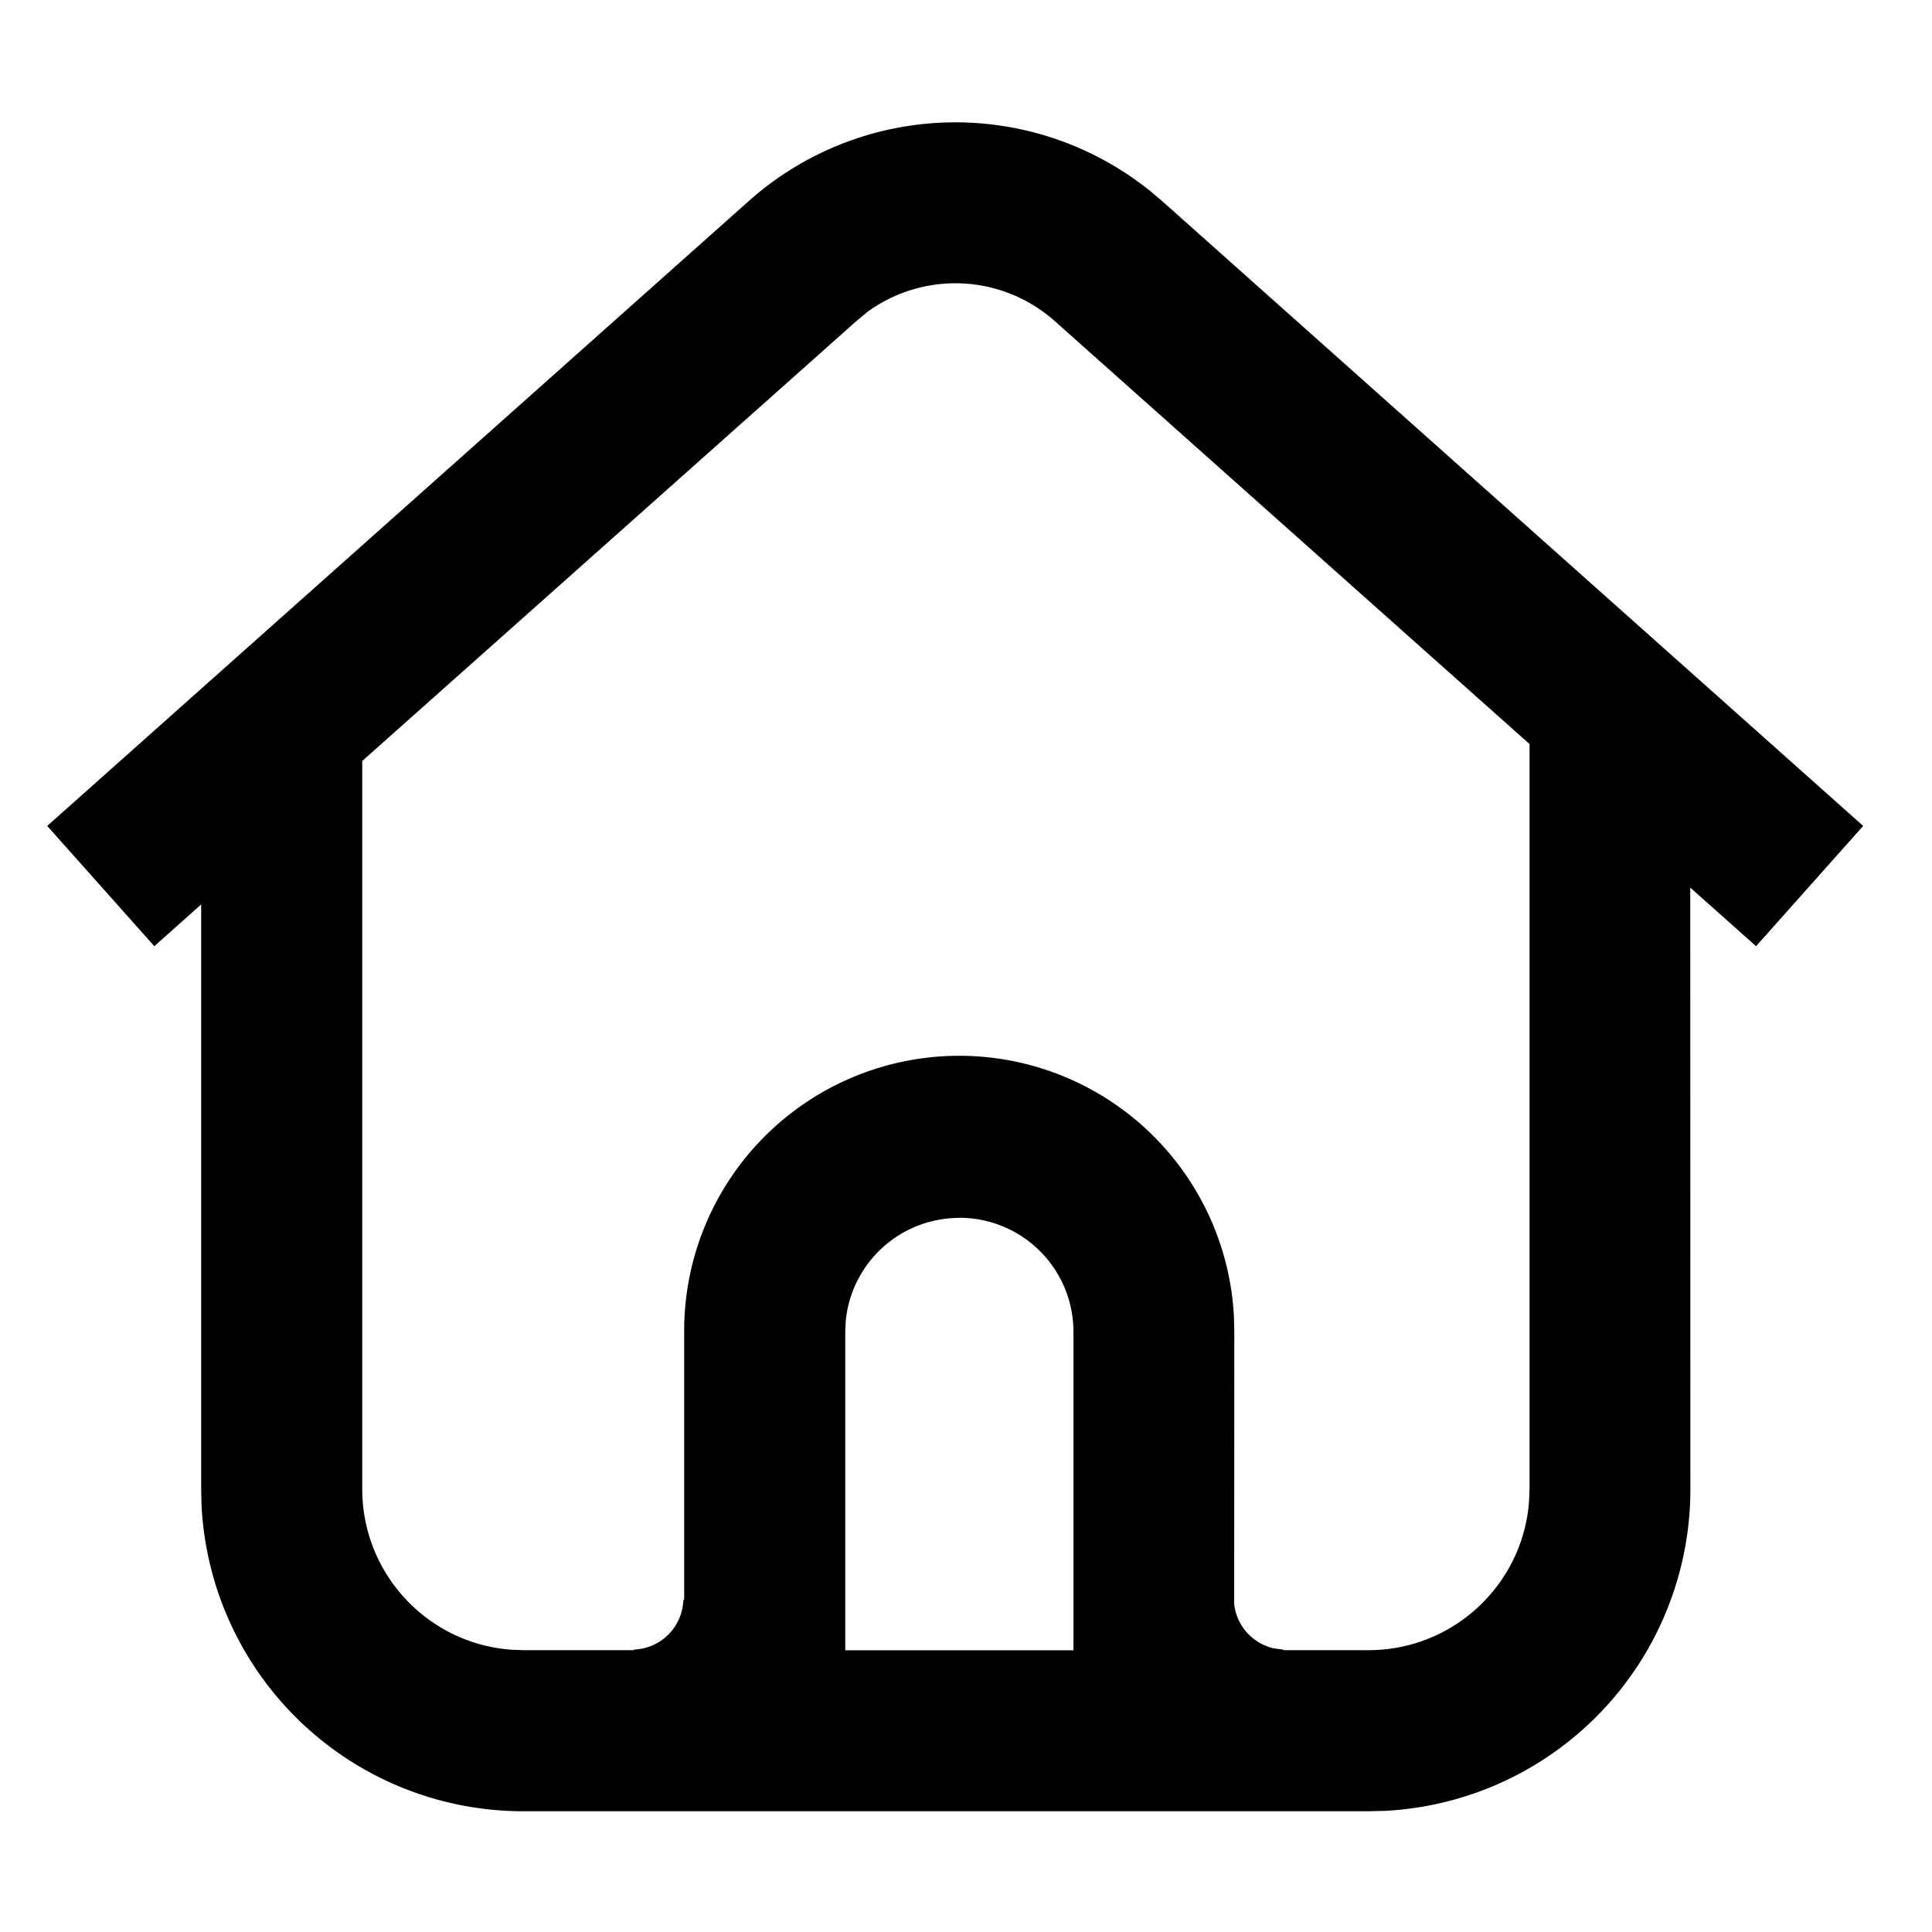 <svg width="16" height="16" xmlns="http://www.w3.org/2000/svg" viewBox="0 0 16 16"><path d="M9.514 1.572l.11.093L15.43 6.84l-.887.996-.545-.485.001 4.982a2.667 2.667 0 01-2.534 2.664l-.133.003h-7a2.667 2.667 0 01-2.663-2.534l-.003-.133V7.49l-.388.346-.887-.996 5.81-5.175a2.572 2.572 0 013.312-.093zm-2.34 1.019l-.084.07L3 6.302v6.03c0 .703.544 1.28 1.234 1.33l.1.004h.913l.005-.005a.425.425 0 00.407-.407l.007-.008V11.03a2.278 2.278 0 014.553-.125l.003.125-.001 2.255a.425.425 0 00.328.366l.077.01.004.005h.703c.703 0 1.28-.544 1.33-1.234l.004-.1v-6.17L8.736 2.66a1.238 1.238 0 00-1.562-.07zm.77 7.495a.945.945 0 00-.94.854L7 11.03v2.637h1.89V11.03a.945.945 0 00-.945-.945z" fill-rule="evenodd"/></svg>
